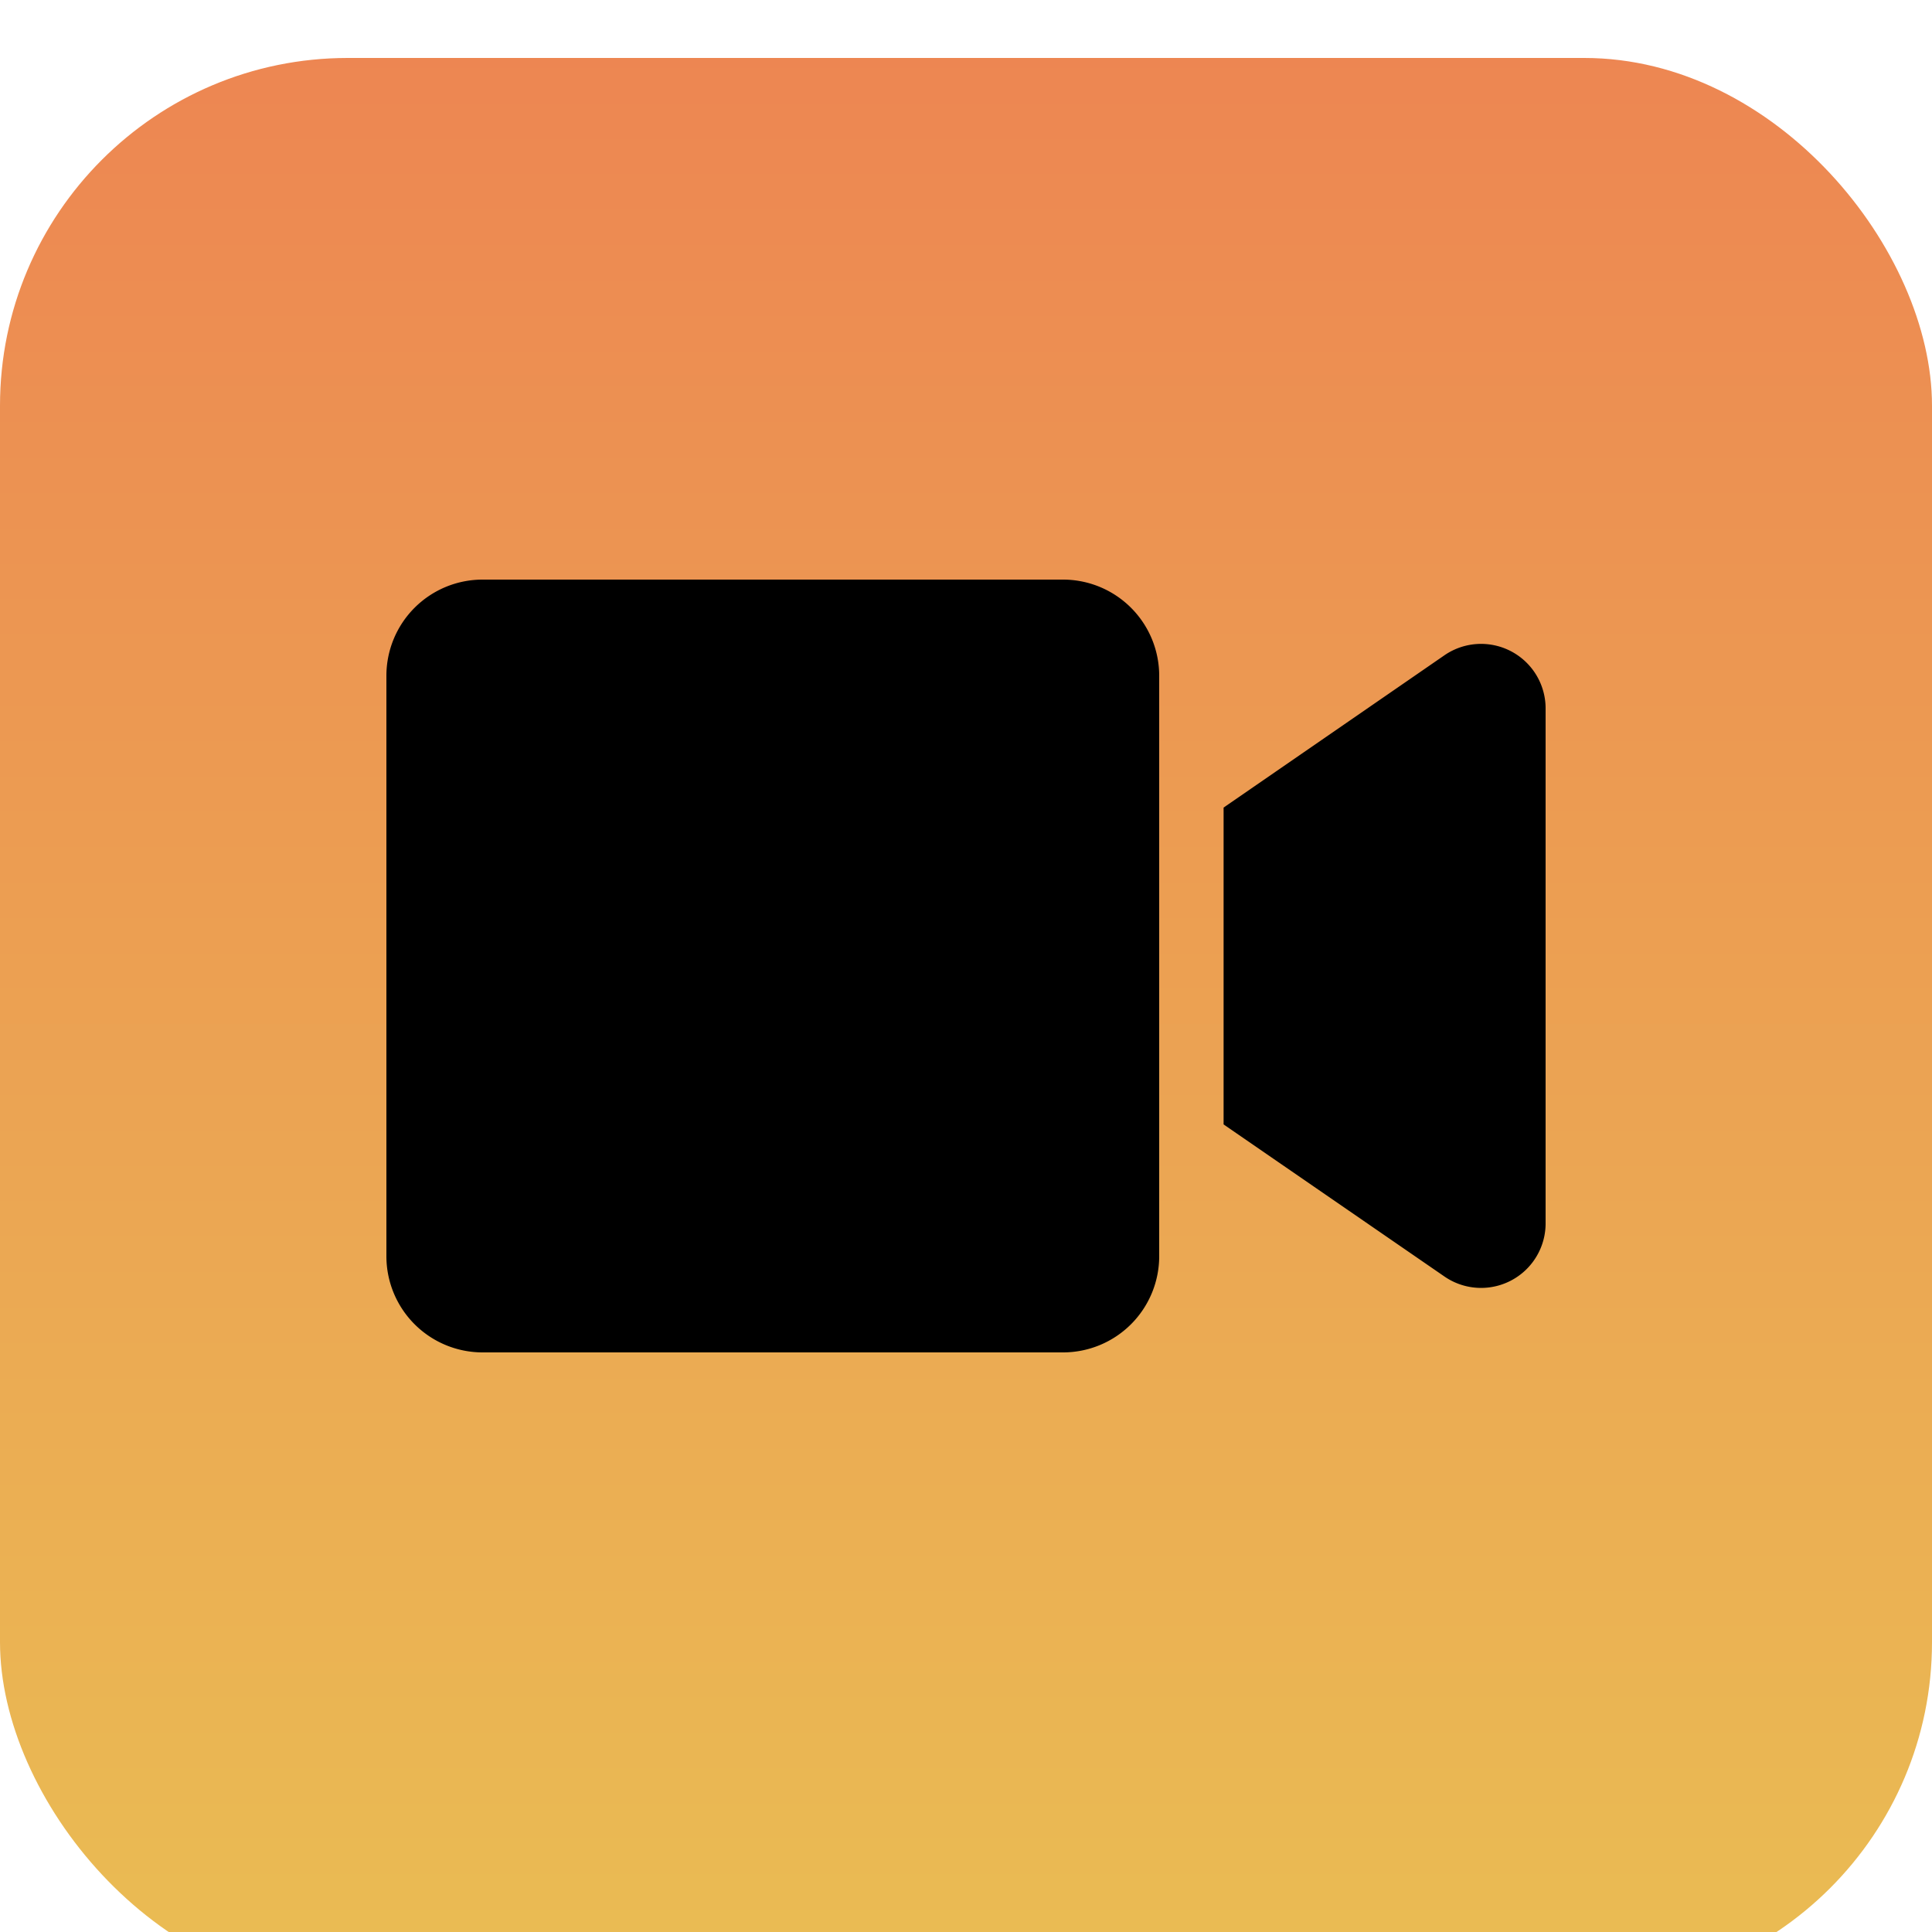 <svg xmlns="http://www.w3.org/2000/svg" xmlns:xlink="http://www.w3.org/1999/xlink" width="100" height="100" viewBox="0 0 100 100">
  <defs>
    <linearGradient id="linear-gradient" x1="0.5" x2="0.5" y2="1" gradientUnits="objectBoundingBox">
      <stop offset="0" stop-color="#ed8652"/>
      <stop offset="1" stop-color="#eabd53"/>
    </linearGradient>
    <filter id="Rectangle_5337" x="-9" y="-6" width="118" height="118" filterUnits="userSpaceOnUse">
      <feOffset dy="3" input="SourceAlpha"/>
      <feGaussianBlur stdDeviation="3" result="blur"/>
      <feFlood flood-opacity="0.161"/>
      <feComposite operator="in" in2="blur"/>
      <feComposite in="SourceGraphic"/>
    </filter>
    <clipPath id="clip-videos">
      <rect width="100" height="100"/>
    </clipPath>
  </defs>
  <g id="videos" clip-path="url(#clip-videos)">
    <g transform="matrix(1, 0, 0, 1, 0, 0)" filter="url(#Rectangle_5337)">
      <rect id="Rectangle_5337-2" data-name="Rectangle 5337" width="100" height="100" rx="18" fill="url(#linear-gradient)"/>
    </g>
    <path id="Icon_awesome-video" data-name="Icon awesome-video" d="M35.021,4.5H4.979A4.979,4.979,0,0,0,0,9.479V39.521A4.979,4.979,0,0,0,4.979,44.5H35.021A4.979,4.979,0,0,0,40,39.521V9.479A4.979,4.979,0,0,0,35.021,4.5ZM54.75,8.427,43.333,16.3V32.7L54.75,40.562A3.34,3.34,0,0,0,60,37.875V11.115A3.341,3.341,0,0,0,54.75,8.427Z" transform="translate(20 25.5)"/>
  </g>
</svg>
